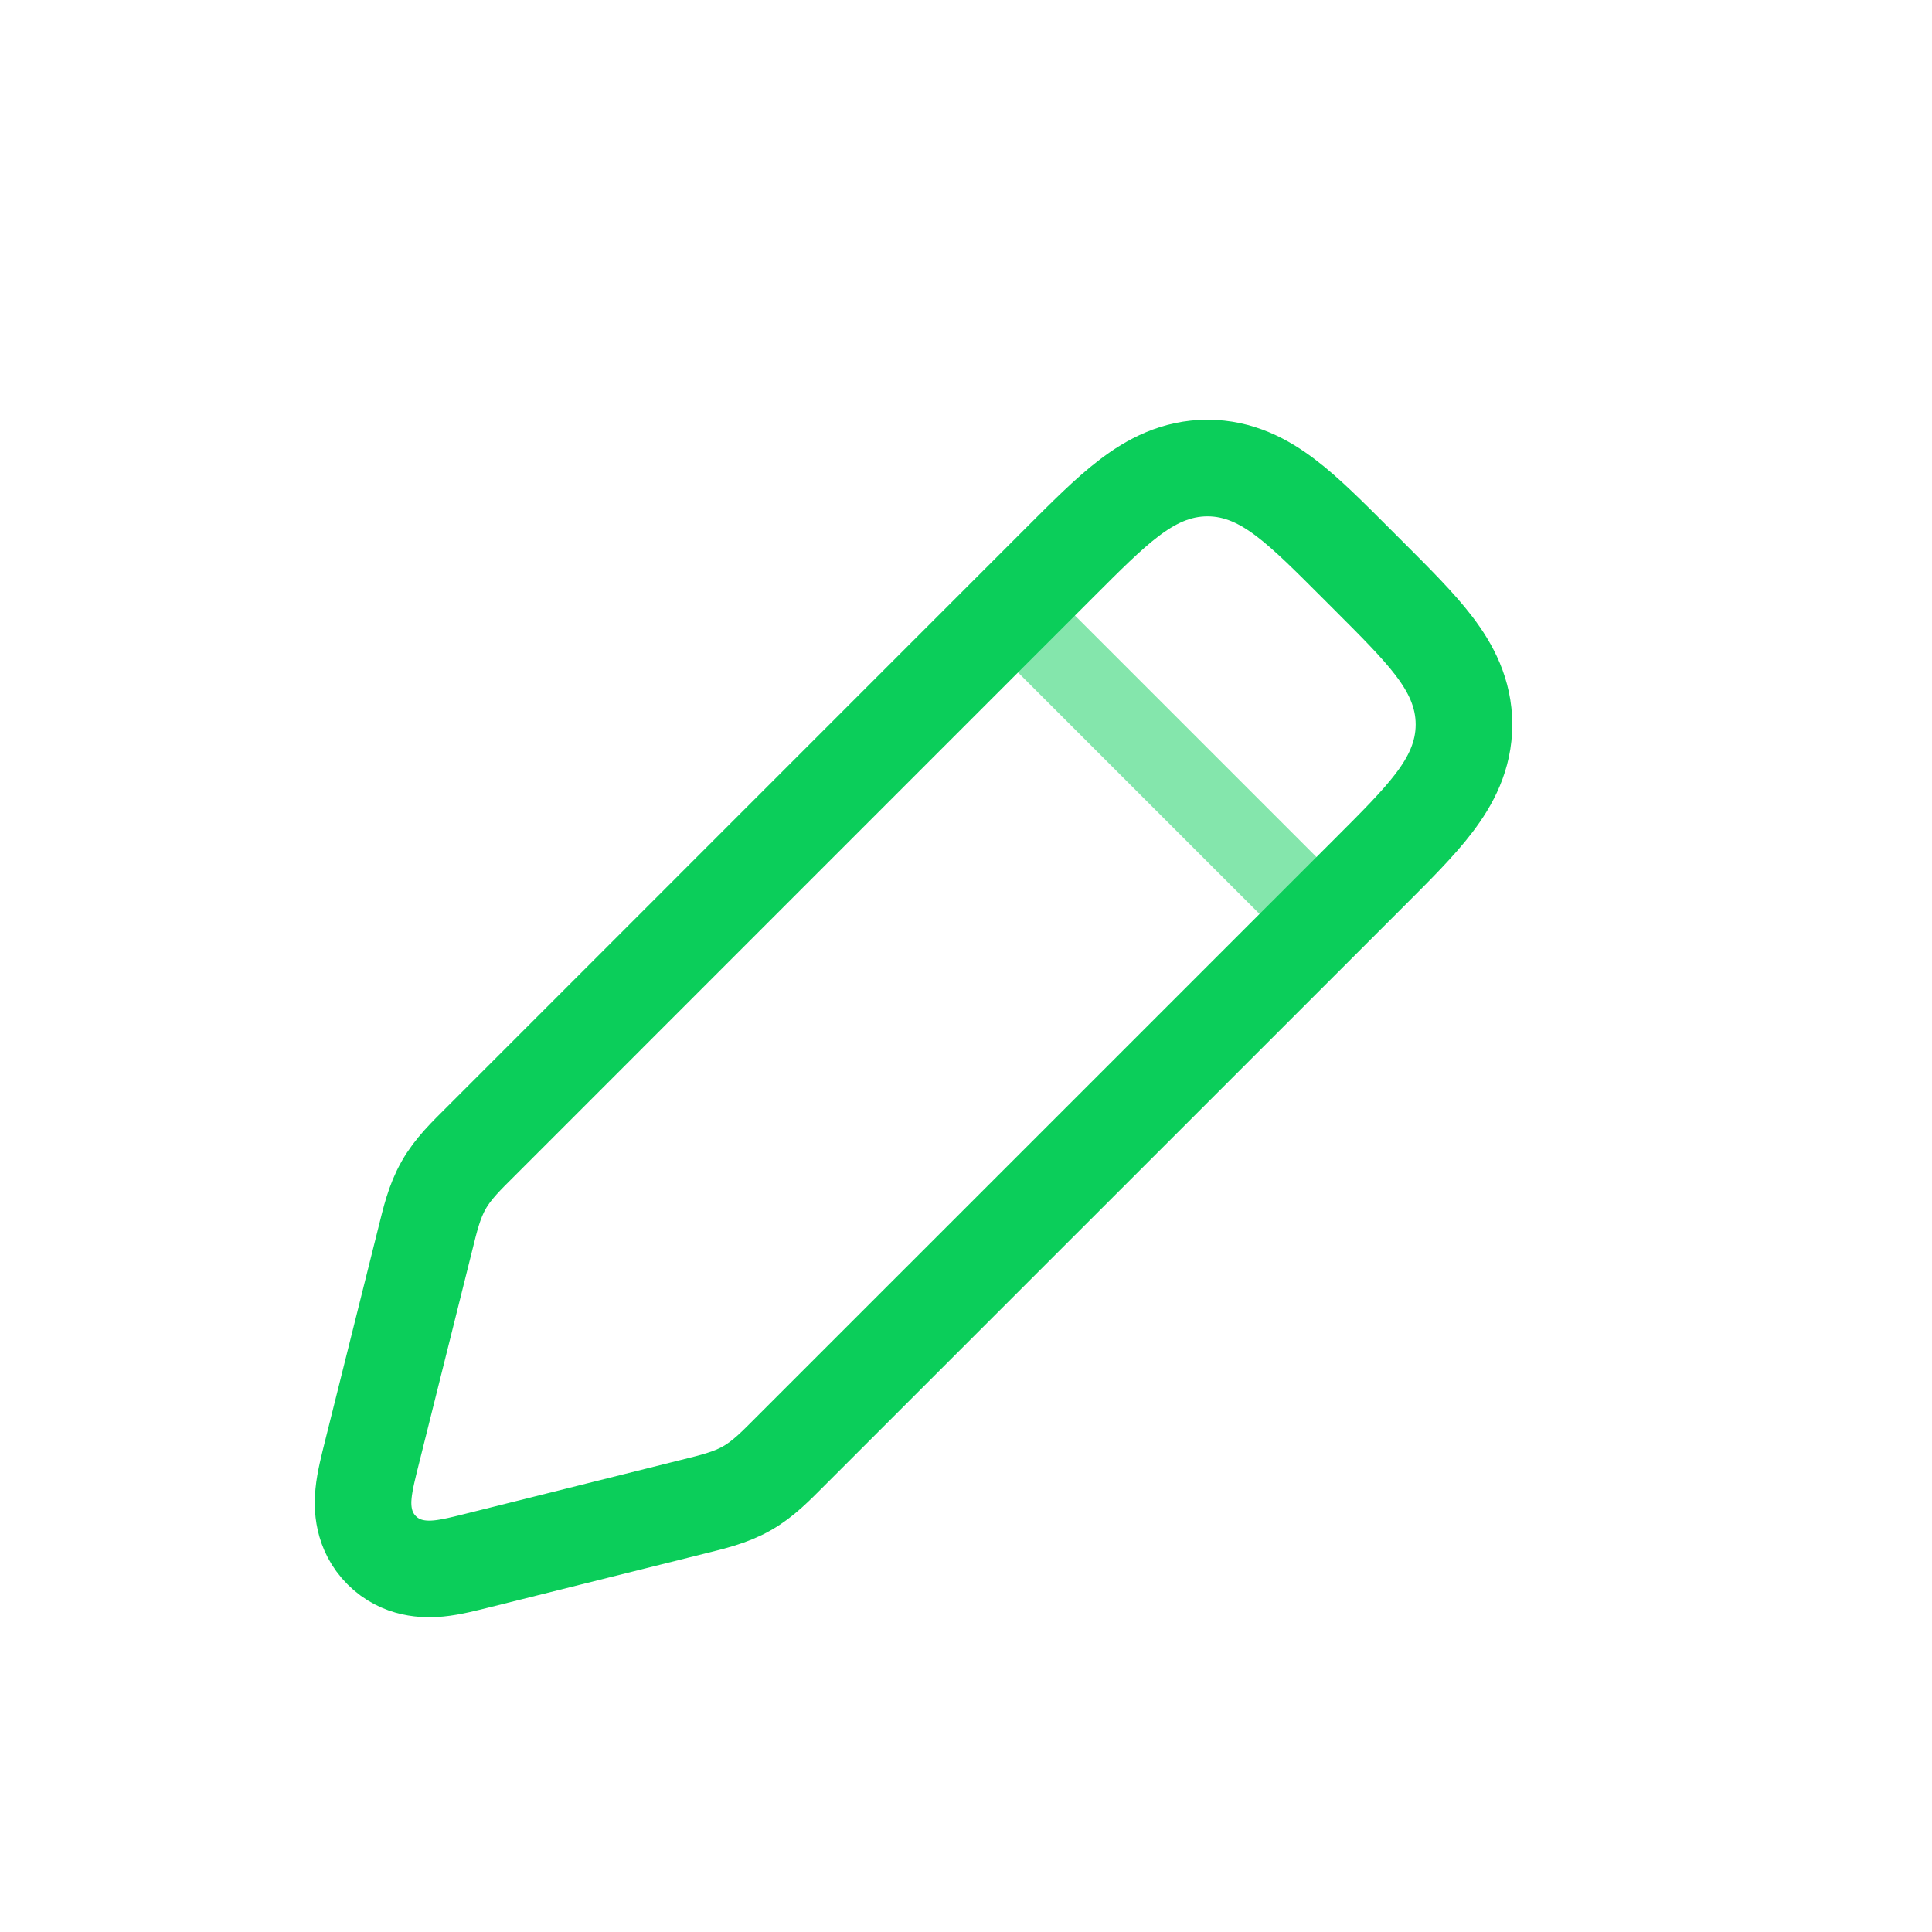 <svg width="24" height="24" viewBox="0 0 24 24" fill="none" xmlns="http://www.w3.org/2000/svg">
<path d="M12.5 7.5L16.5 11.5" stroke="#0BCE5A" stroke-opacity="0.5"/>
<path d="M15 5.814C15.391 5.814 15.705 5.98 15.977 6.188C16.235 6.384 16.518 6.669 16.839 6.99L17.01 7.161C17.331 7.482 17.616 7.766 17.812 8.023C18.02 8.295 18.186 8.609 18.186 9C18.186 9.391 18.02 9.705 17.812 9.977C17.616 10.235 17.331 10.518 17.01 10.839L9.816 18.032C9.644 18.204 9.483 18.373 9.277 18.489C9.072 18.606 8.844 18.658 8.608 18.717L5.954 19.38C5.793 19.42 5.606 19.469 5.448 19.484C5.283 19.5 4.983 19.499 4.742 19.258C4.501 19.017 4.499 18.717 4.516 18.552C4.531 18.394 4.58 18.207 4.62 18.046L5.283 15.392C5.342 15.155 5.394 14.928 5.511 14.723C5.627 14.517 5.796 14.356 5.968 14.184L13.161 6.99C13.482 6.669 13.765 6.384 14.023 6.188C14.295 5.98 14.609 5.814 15 5.814Z" stroke="#0BCE5A" stroke-width="1.2"/>
</svg>
